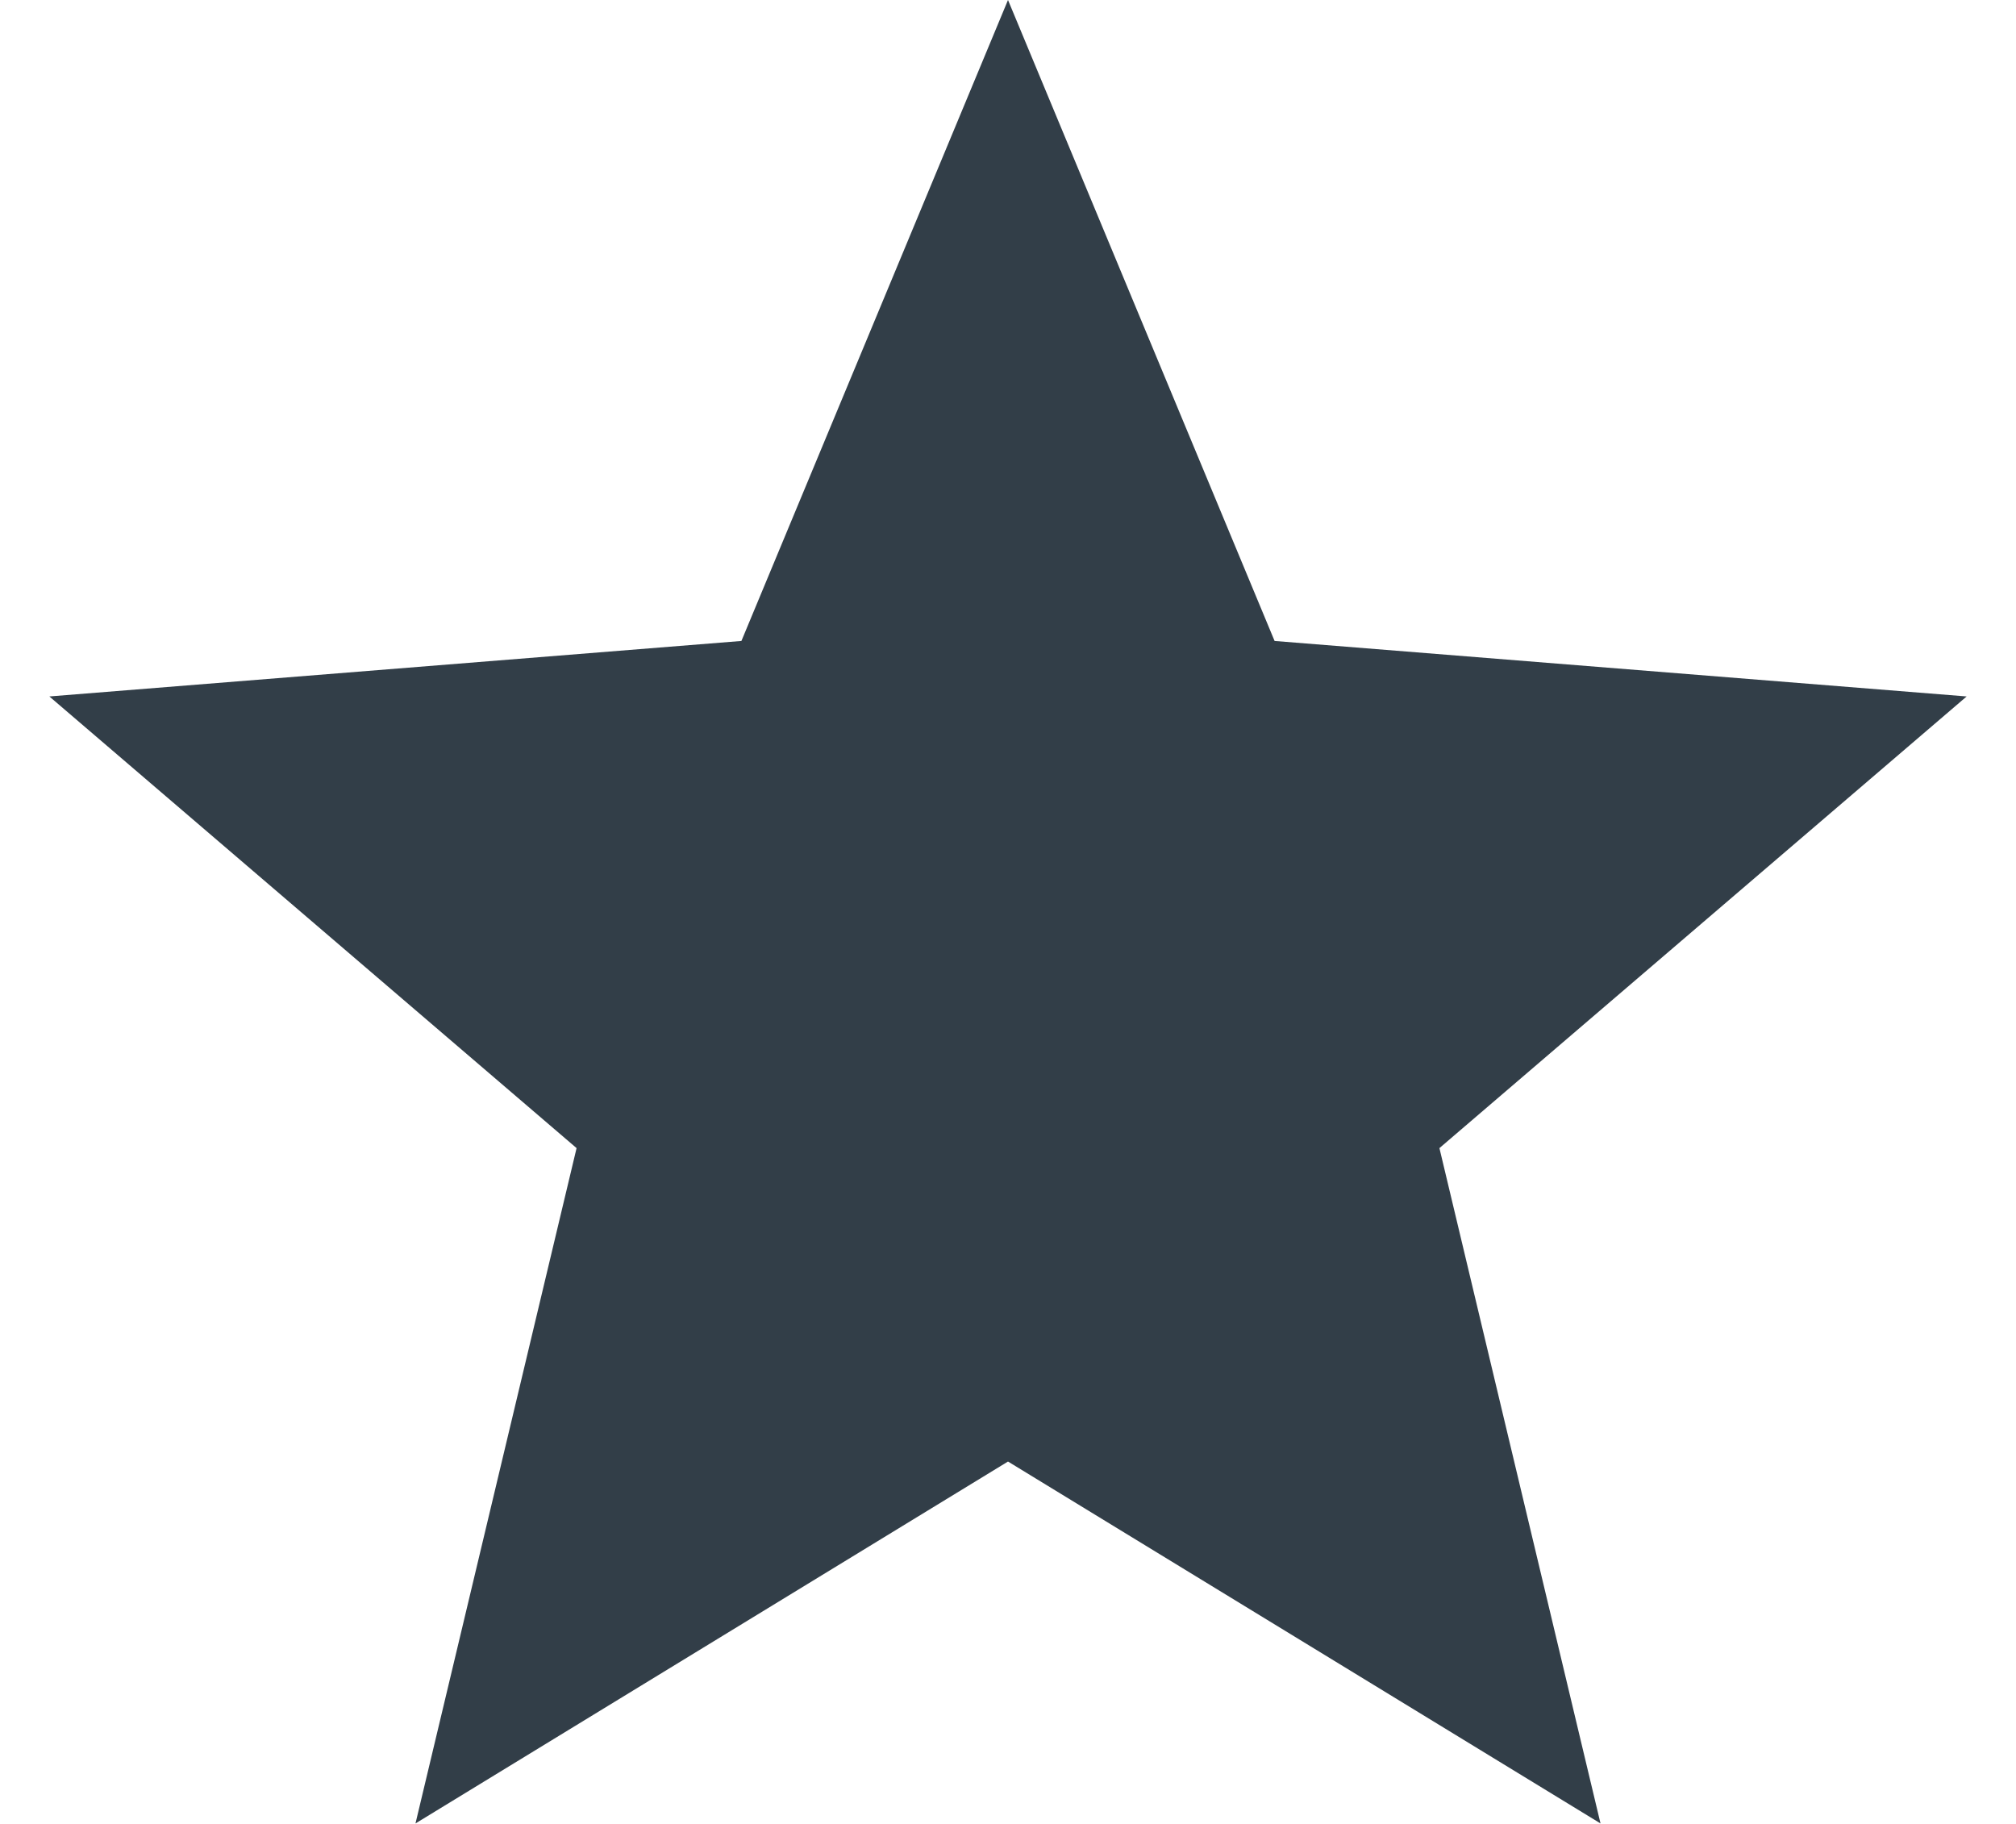 <svg xmlns="http://www.w3.org/2000/svg" width="21" height="19" fill="none" ><path d="M10.5 0l2.777 6.677 7.209.578-5.492 4.705 1.678 7.035-6.172-3.77-6.172 3.77 1.678-7.035L.514 7.255l7.209-.578L10.5 0z" fill="#323e48"/></svg>
